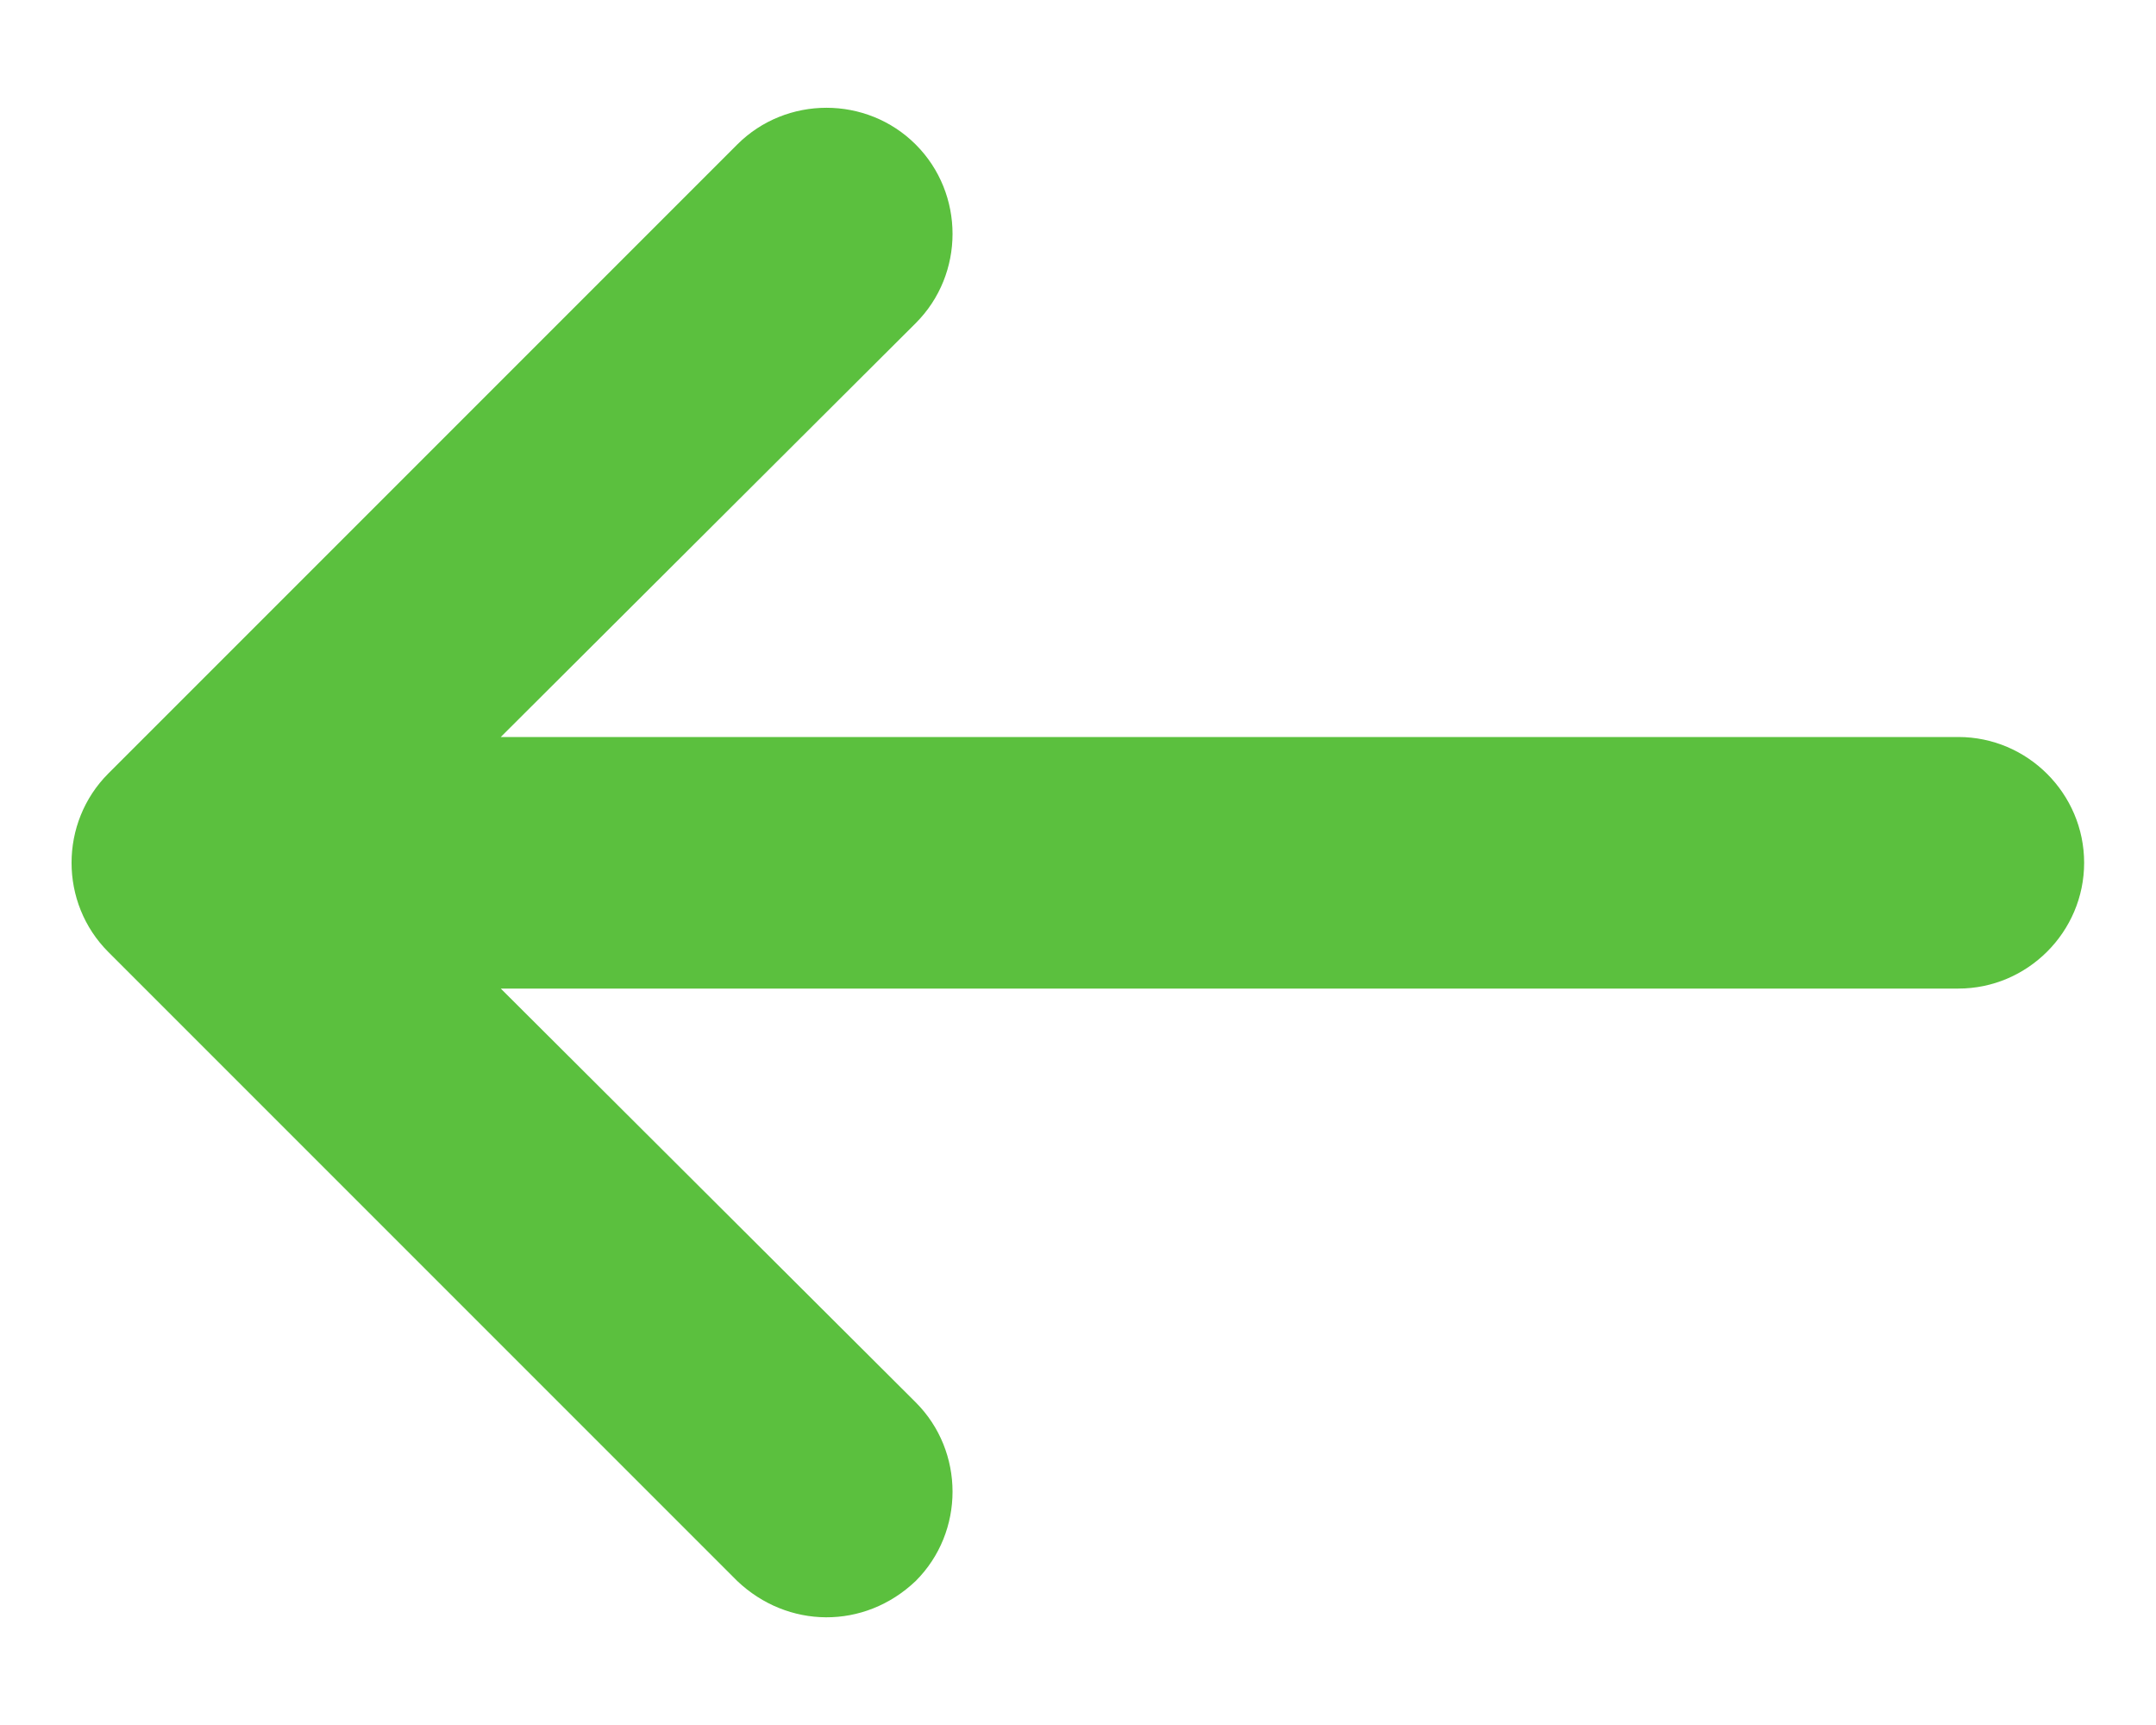 <svg width="30" height="24" viewBox="0 0 30 24" fill="none" xmlns="http://www.w3.org/2000/svg">
<path d="M1.508 13.246L10.258 21.996C10.957 22.661 12.025 22.679 12.742 21.996C13.425 21.314 13.425 20.194 12.742 19.511L6.968 13.754H27.25C28.212 13.754 29 12.966 29 12.004C29 11.041 28.212 10.254 27.25 10.254H6.968L12.742 4.496C13.425 3.814 13.425 2.694 12.742 2.011C12.06 1.329 10.94 1.329 10.258 2.011L1.508 10.761C0.825 11.444 0.825 12.564 1.508 13.246Z" fill="#5BC03E"/>
</svg>

